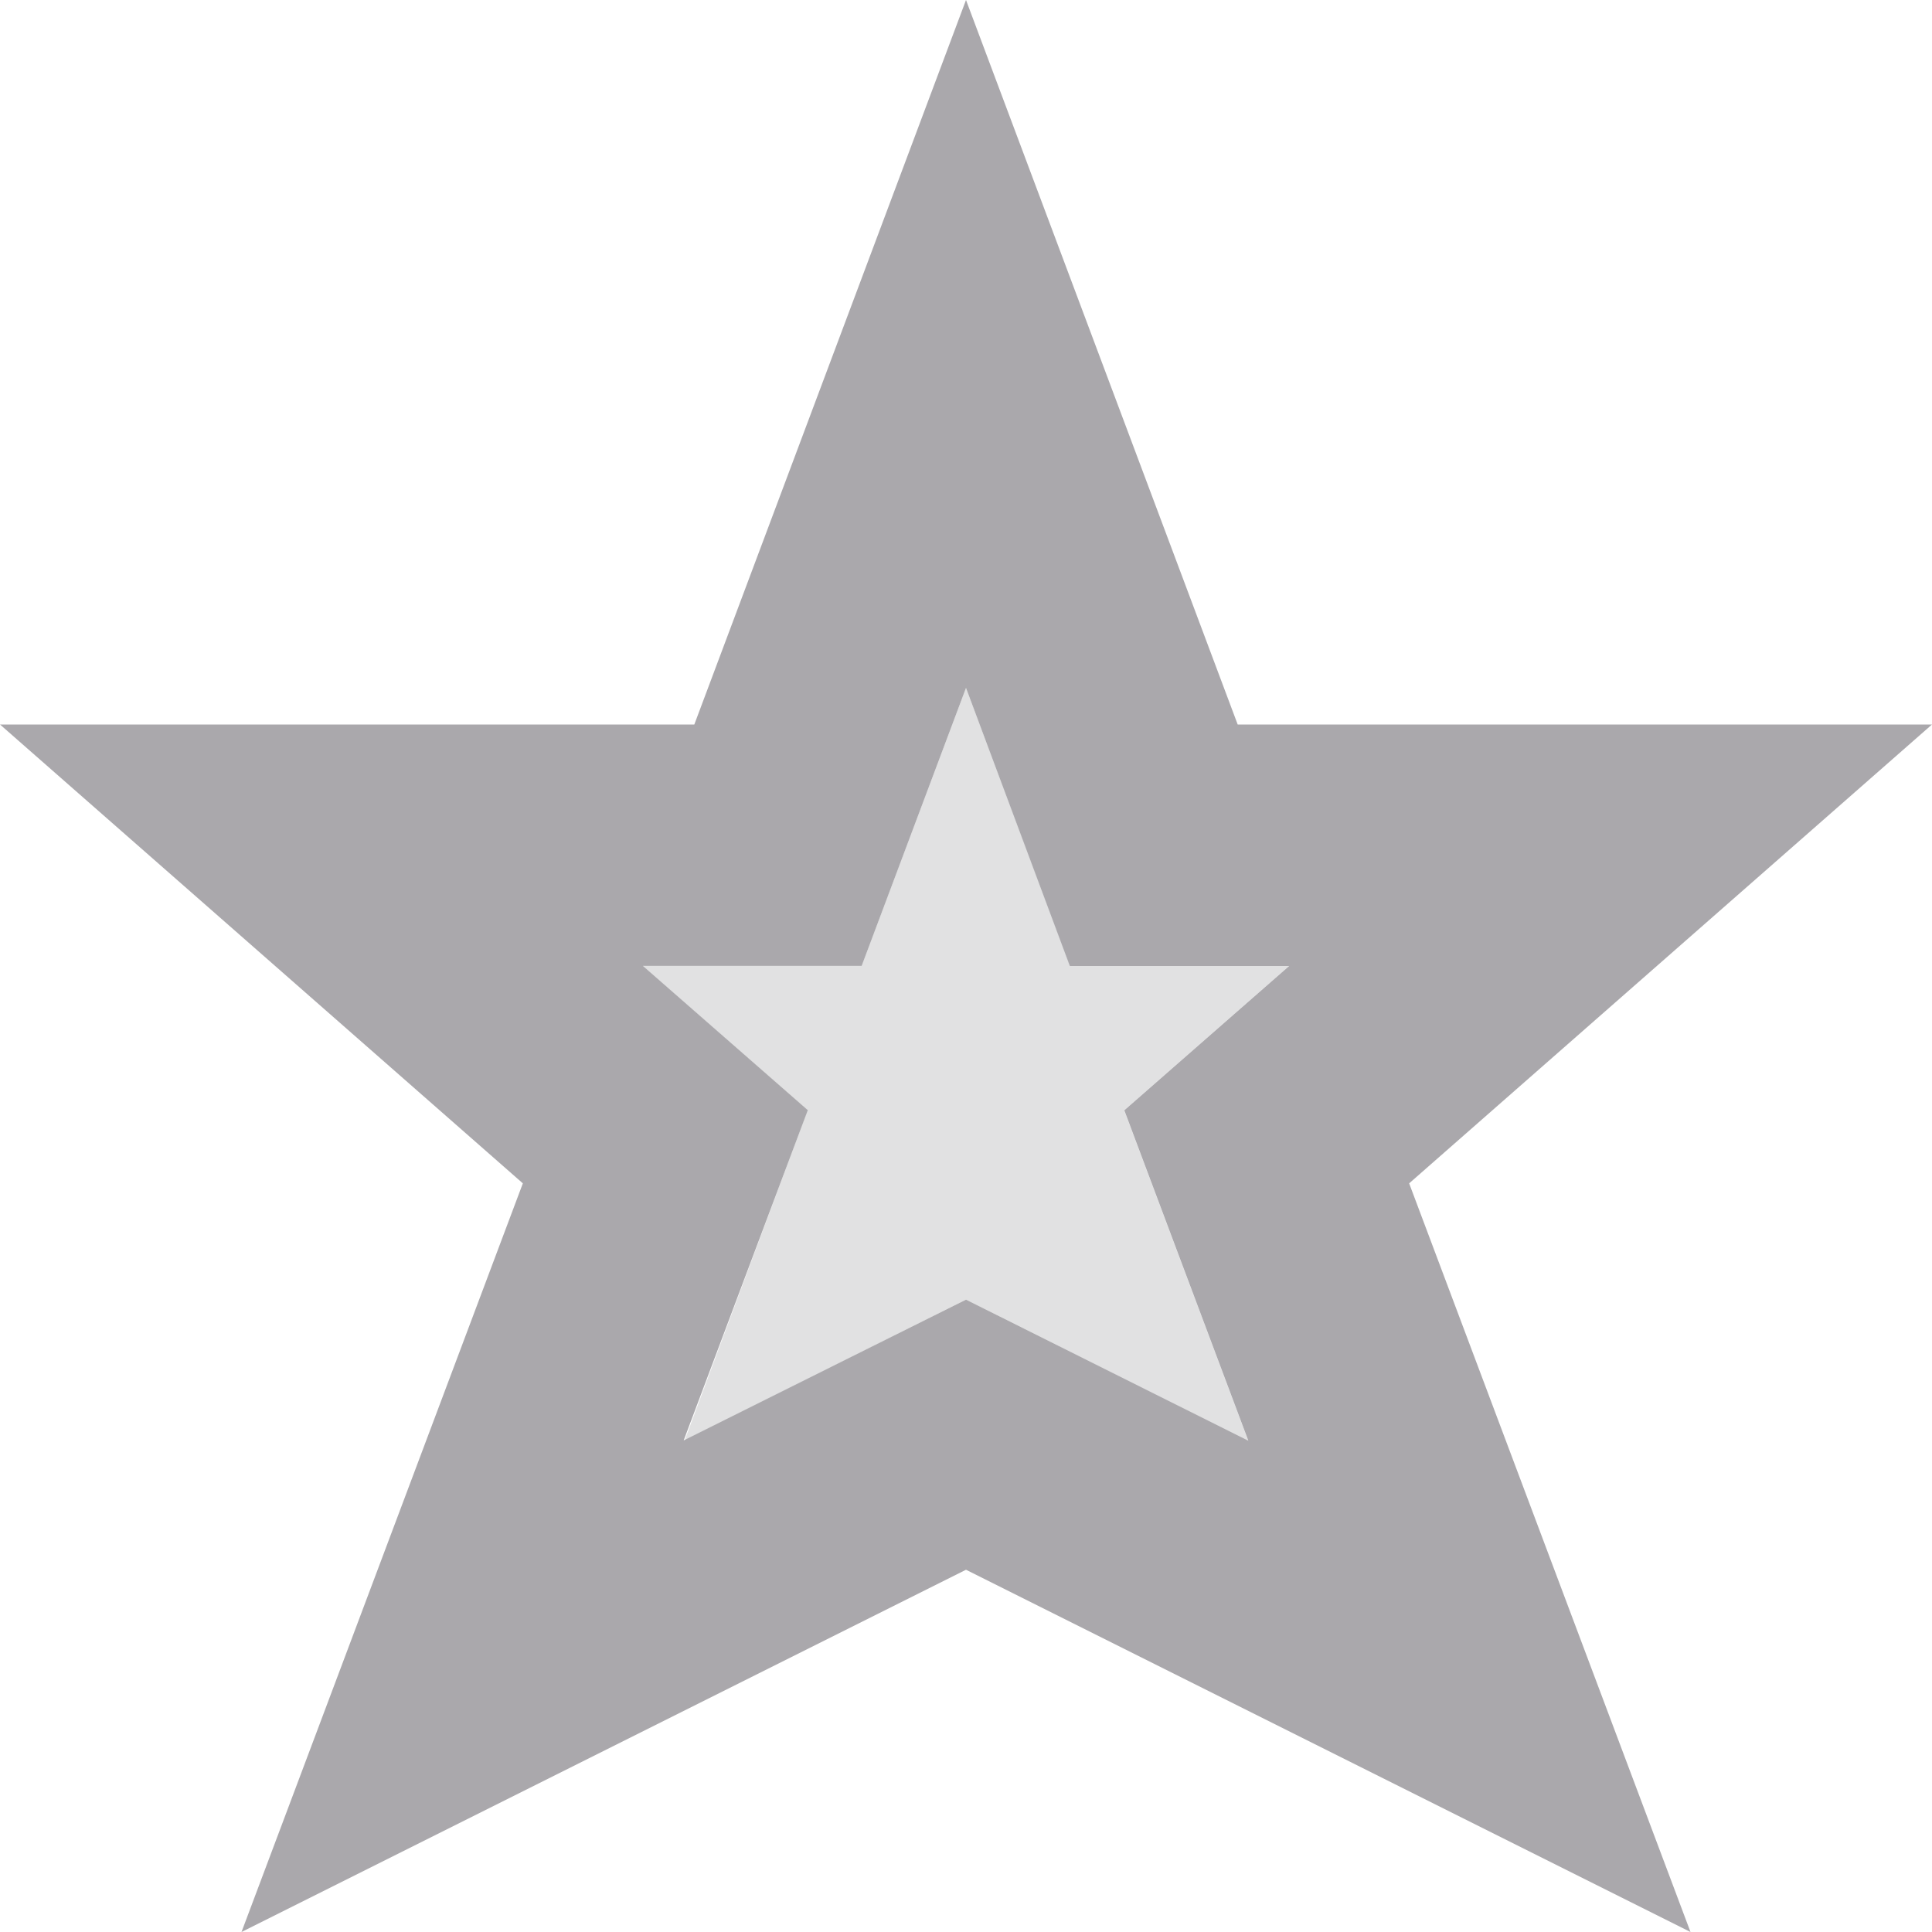 <svg viewBox="0 0 16 16" xmlns="http://www.w3.org/2000/svg"><g fill="#aaa8ac"><path d="m8 0-2.25 6h-5.75l4.33 3.8-2.33 6.2 6-3 6 3-2.33-6.2 4.33-3.8h-5.75zm0 5.697.86 2.303h1.816l-1.365 1.195 1.027 2.736-2.338-1.168-2.338 1.166 1.028-2.735-1.366-1.195h1.812z"/><path d="m8 5.697.863 2.303h1.812l-1.365 1.195 1.027 2.736-2.338-1.168-2.33 1.168 1.019-2.736-1.365-1.195h1.812z" opacity=".35"/></g></svg>